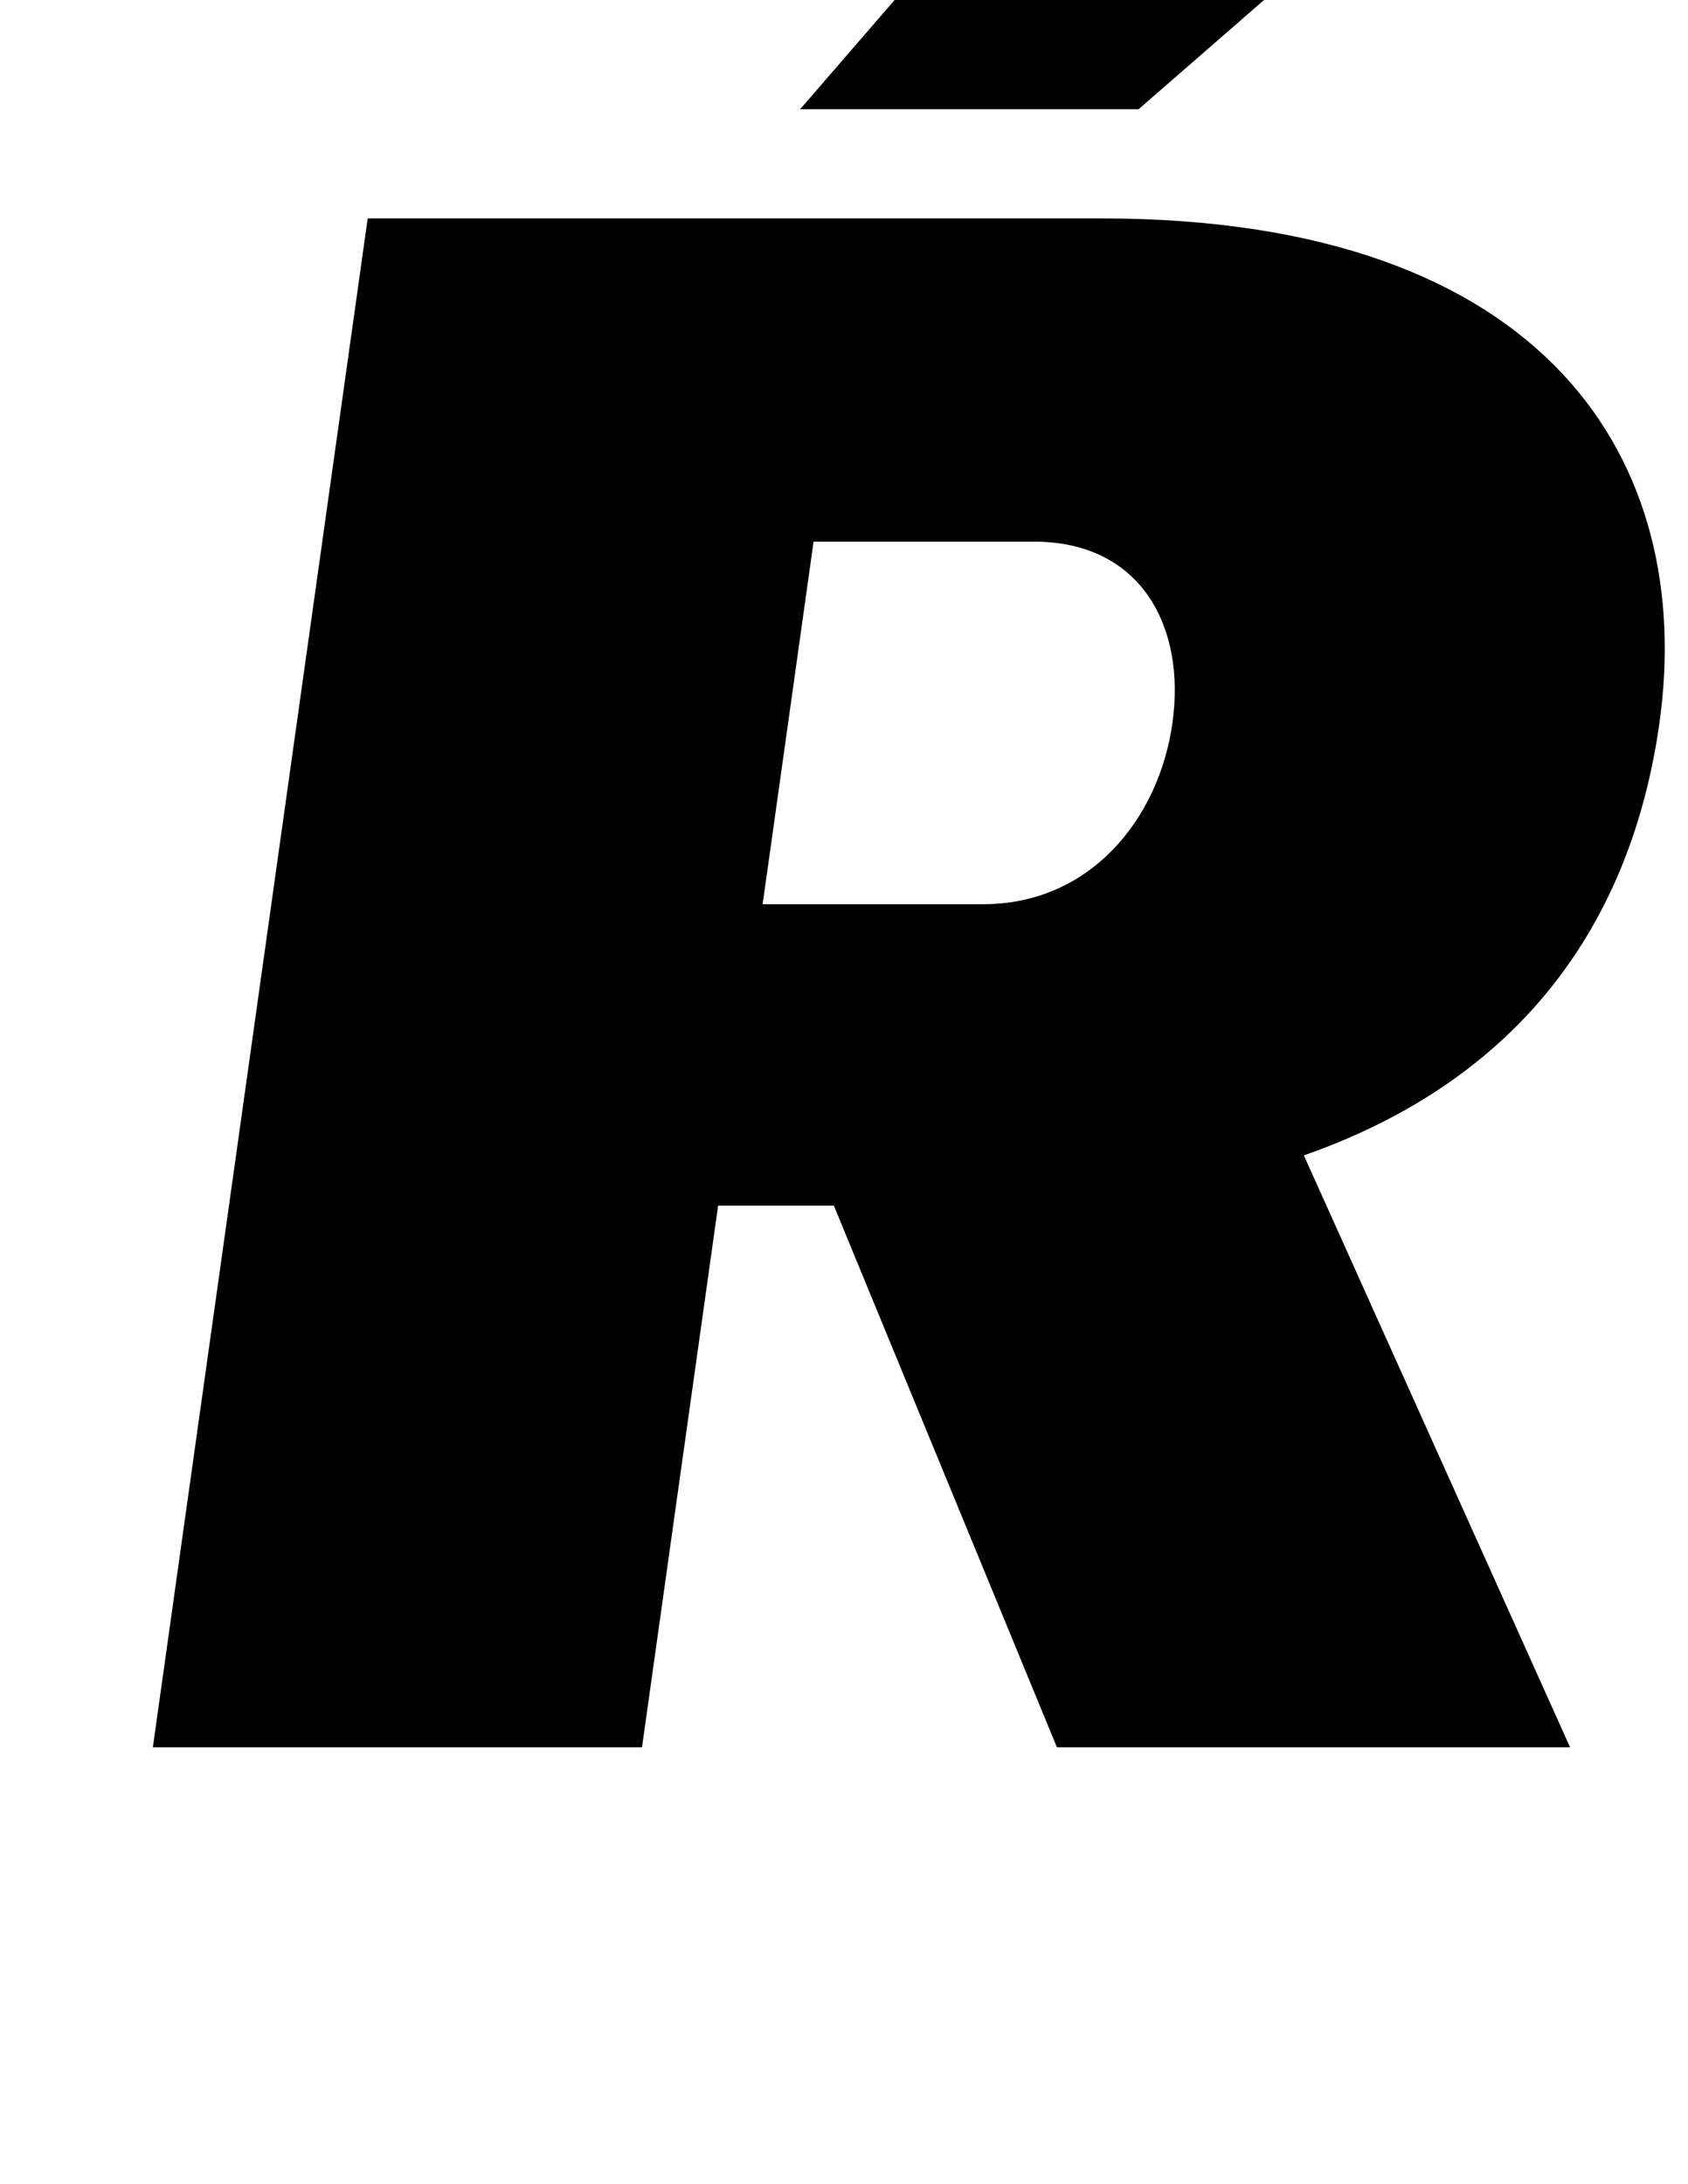 <?xml version="1.0" standalone="no"?>
<!DOCTYPE svg PUBLIC "-//W3C//DTD SVG 1.1//EN" "http://www.w3.org/Graphics/SVG/1.1/DTD/svg11.dtd" >
<svg xmlns="http://www.w3.org/2000/svg" xmlns:xlink="http://www.w3.org/1999/xlink" version="1.1" viewBox="-10 0 773 1000">
  <g transform="matrix(1 0 0 -1 0 800)">
   <path fill="currentColor"
d="M371.85 248h-1h-52l-34.85 -248h-224l98.38 700h336c206 0 272.12 -113 255.54 -231c-12.79 -91 -62.91 -163 -162.83 -198l121.91 -271h-235zM339.239 386h101.01c49 0 80.481 39 86.66 83s-14.34 83 -63.34 83h-101zM356.409 750l103.86 120h189
l-137.86 -120h-155z" />
  </g>

</svg>

